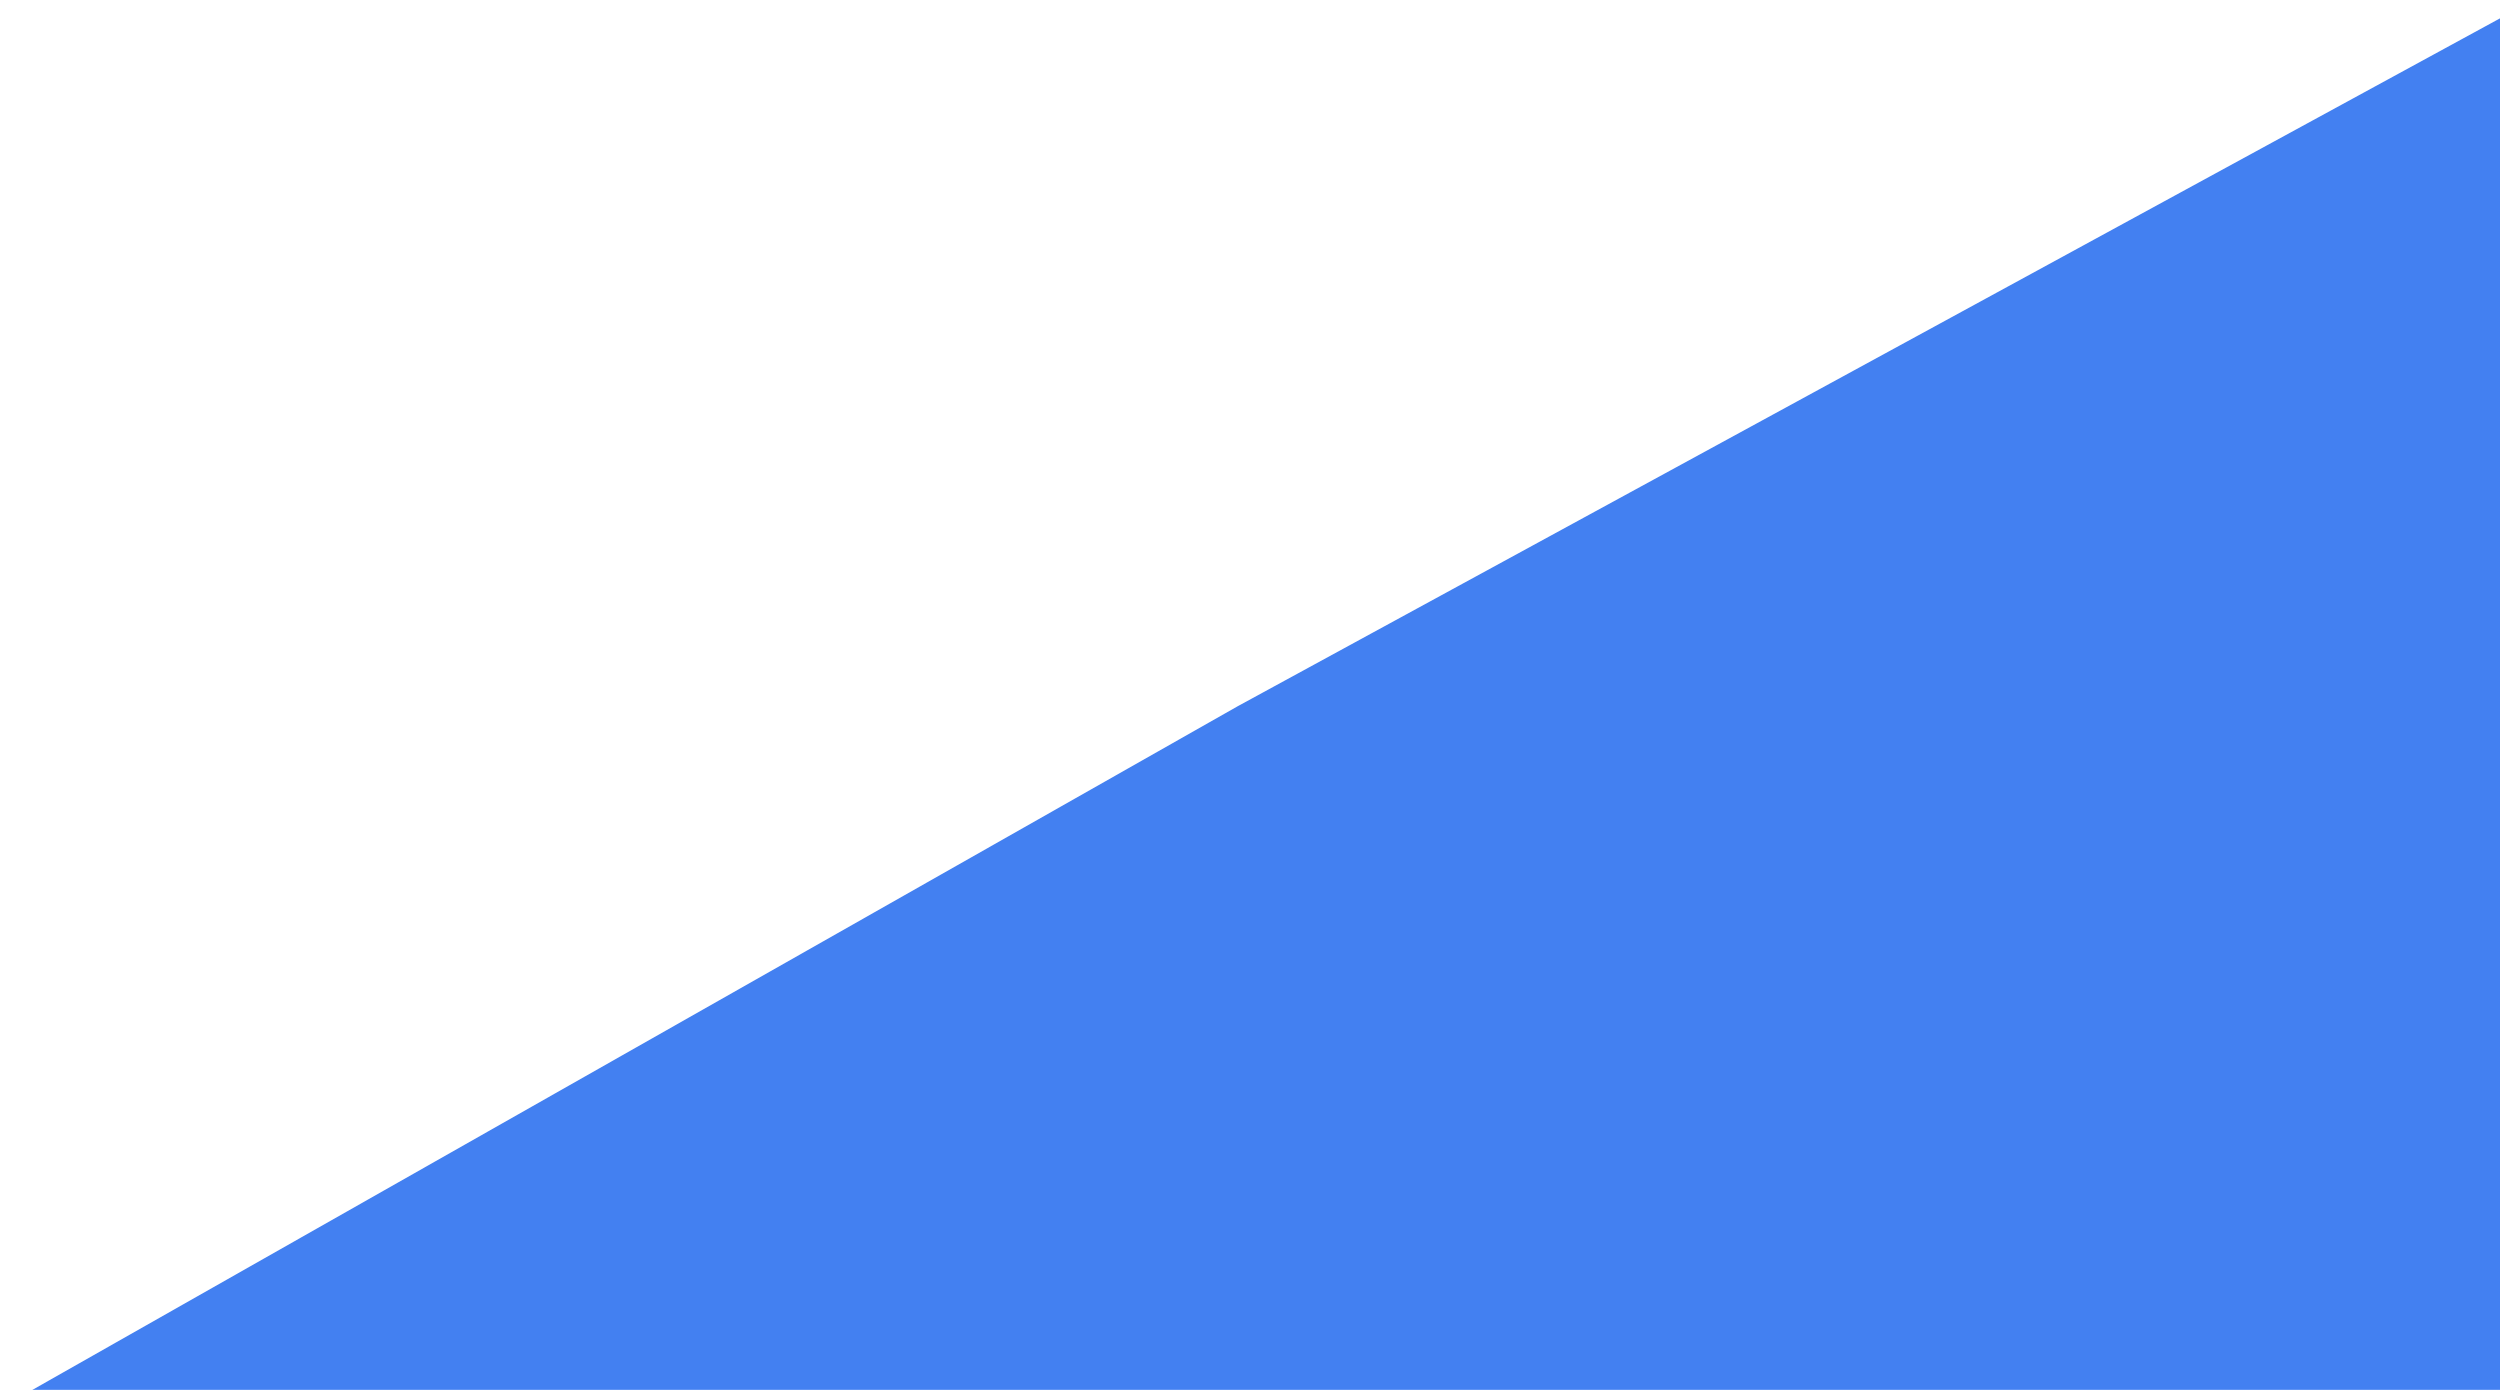 <svg width="545" height="303" viewBox="0 0 545 303" fill="none" xmlns="http://www.w3.org/2000/svg">
<g filter="url(#filter0_i_460_146)">
<path d="M269.775 149.985L545 0V303H0L269.775 149.985Z" fill="#4380F1"/>
</g>
<defs>
<filter id="filter0_i_460_146" x="0" y="0" width="545" height="307" filterUnits="userSpaceOnUse" color-interpolation-filters="sRGB">
<feFlood flood-opacity="0" result="BackgroundImageFix"/>
<feBlend mode="normal" in="SourceGraphic" in2="BackgroundImageFix" result="shape"/>
<feColorMatrix in="SourceAlpha" type="matrix" values="0 0 0 0 0 0 0 0 0 0 0 0 0 0 0 0 0 0 127 0" result="hardAlpha"/>
<feOffset dy="4"/>
<feGaussianBlur stdDeviation="20"/>
<feComposite in2="hardAlpha" operator="arithmetic" k2="-1" k3="1"/>
<feColorMatrix type="matrix" values="0 0 0 0 0.441 0 0 0 0 0.438 0 0 0 0 0.9 0 0 0 1 0"/>
<feBlend mode="normal" in2="shape" result="effect1_innerShadow_460_146"/>
</filter>
</defs>
</svg>
